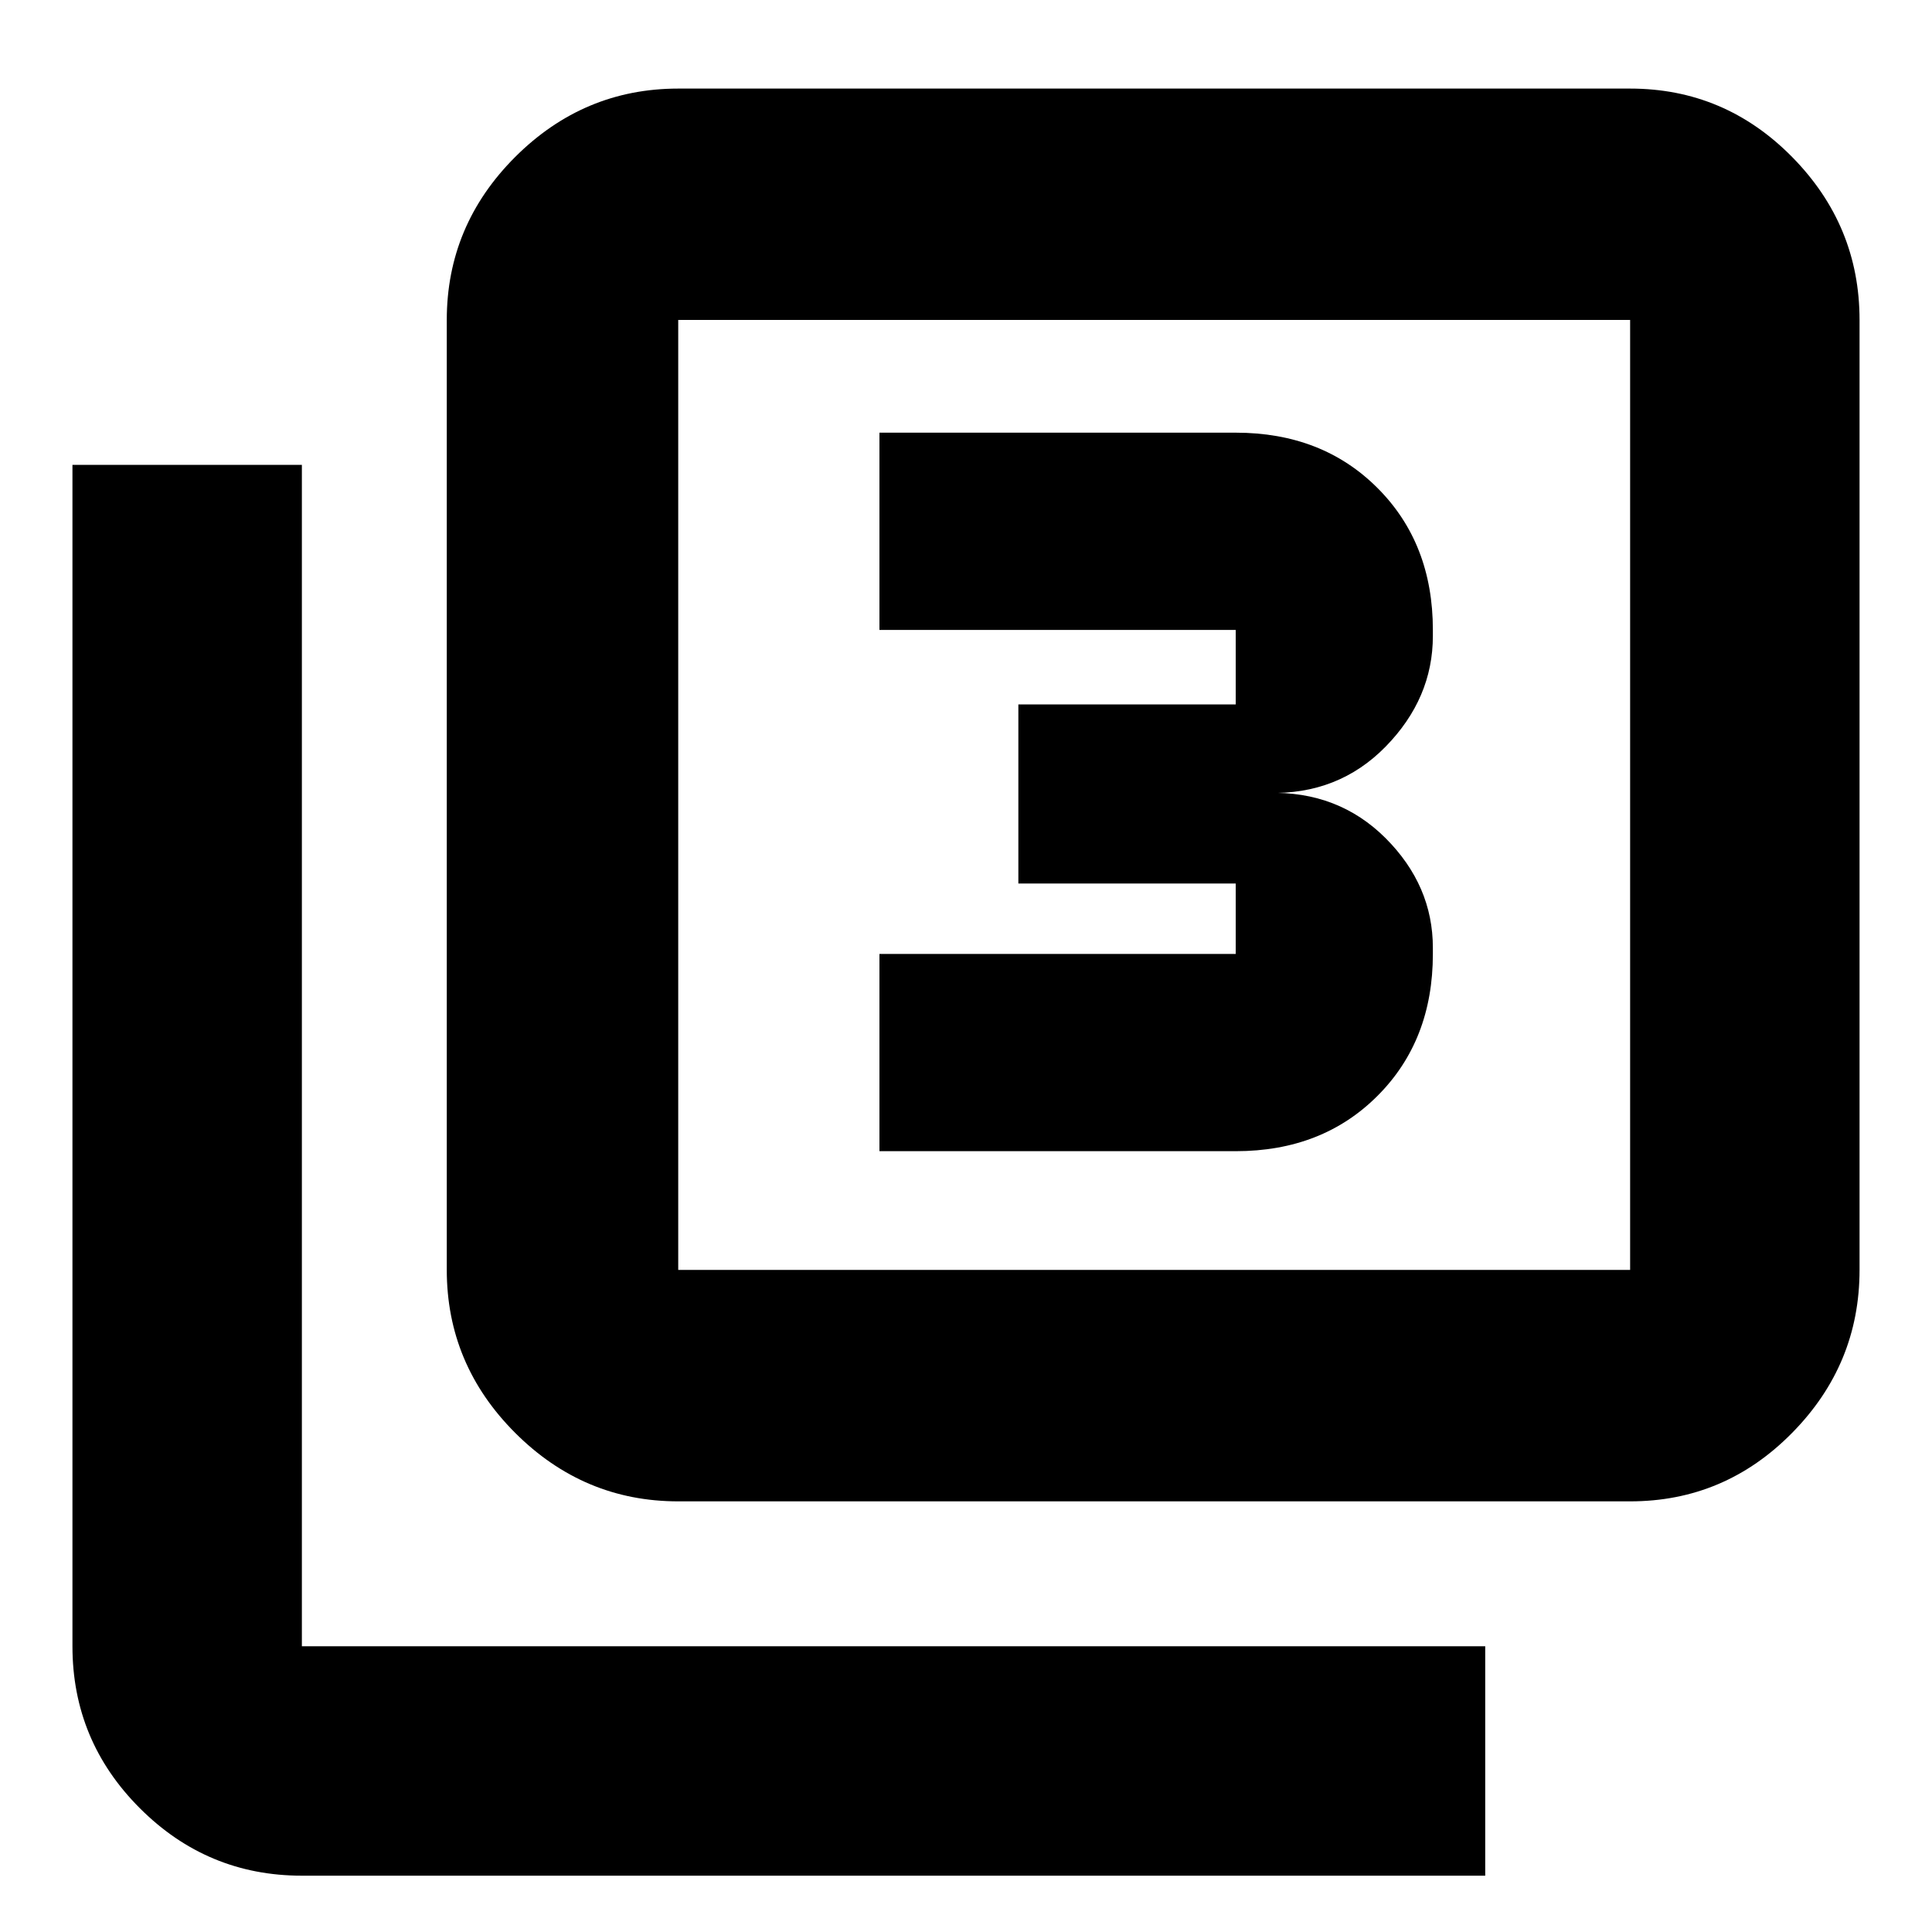 <svg xmlns="http://www.w3.org/2000/svg" height="20" width="20"><path d="M9.104 11.917h3.688q.896 0 1.468-.573.573-.573.573-1.469v-.063q0-.645-.489-1.135-.49-.489-1.219-.469.729.021 1.219-.479.489-.5.489-1.146v-.062q0-.896-.573-1.469-.572-.573-1.468-.573H9.104v2.042h3.688v.771h-2.25v1.854h2.25v.729H9.104Zm-2.083 3.625q-.979 0-1.688-.709-.708-.708-.708-1.687V3.312q0-.979.708-1.687.709-.708 1.688-.708h9.854q.979 0 1.677.708.698.708.698 1.687v9.834q0 .979-.698 1.687-.698.709-1.677.709Zm0-2.396h9.854V3.312H7.021v9.834Zm-3.896 6.271q-.979 0-1.677-.698-.698-.698-.698-1.677V4.812h2.375v12.23h12.25v2.375ZM7.021 3.312v9.834-9.834Z"/></svg>